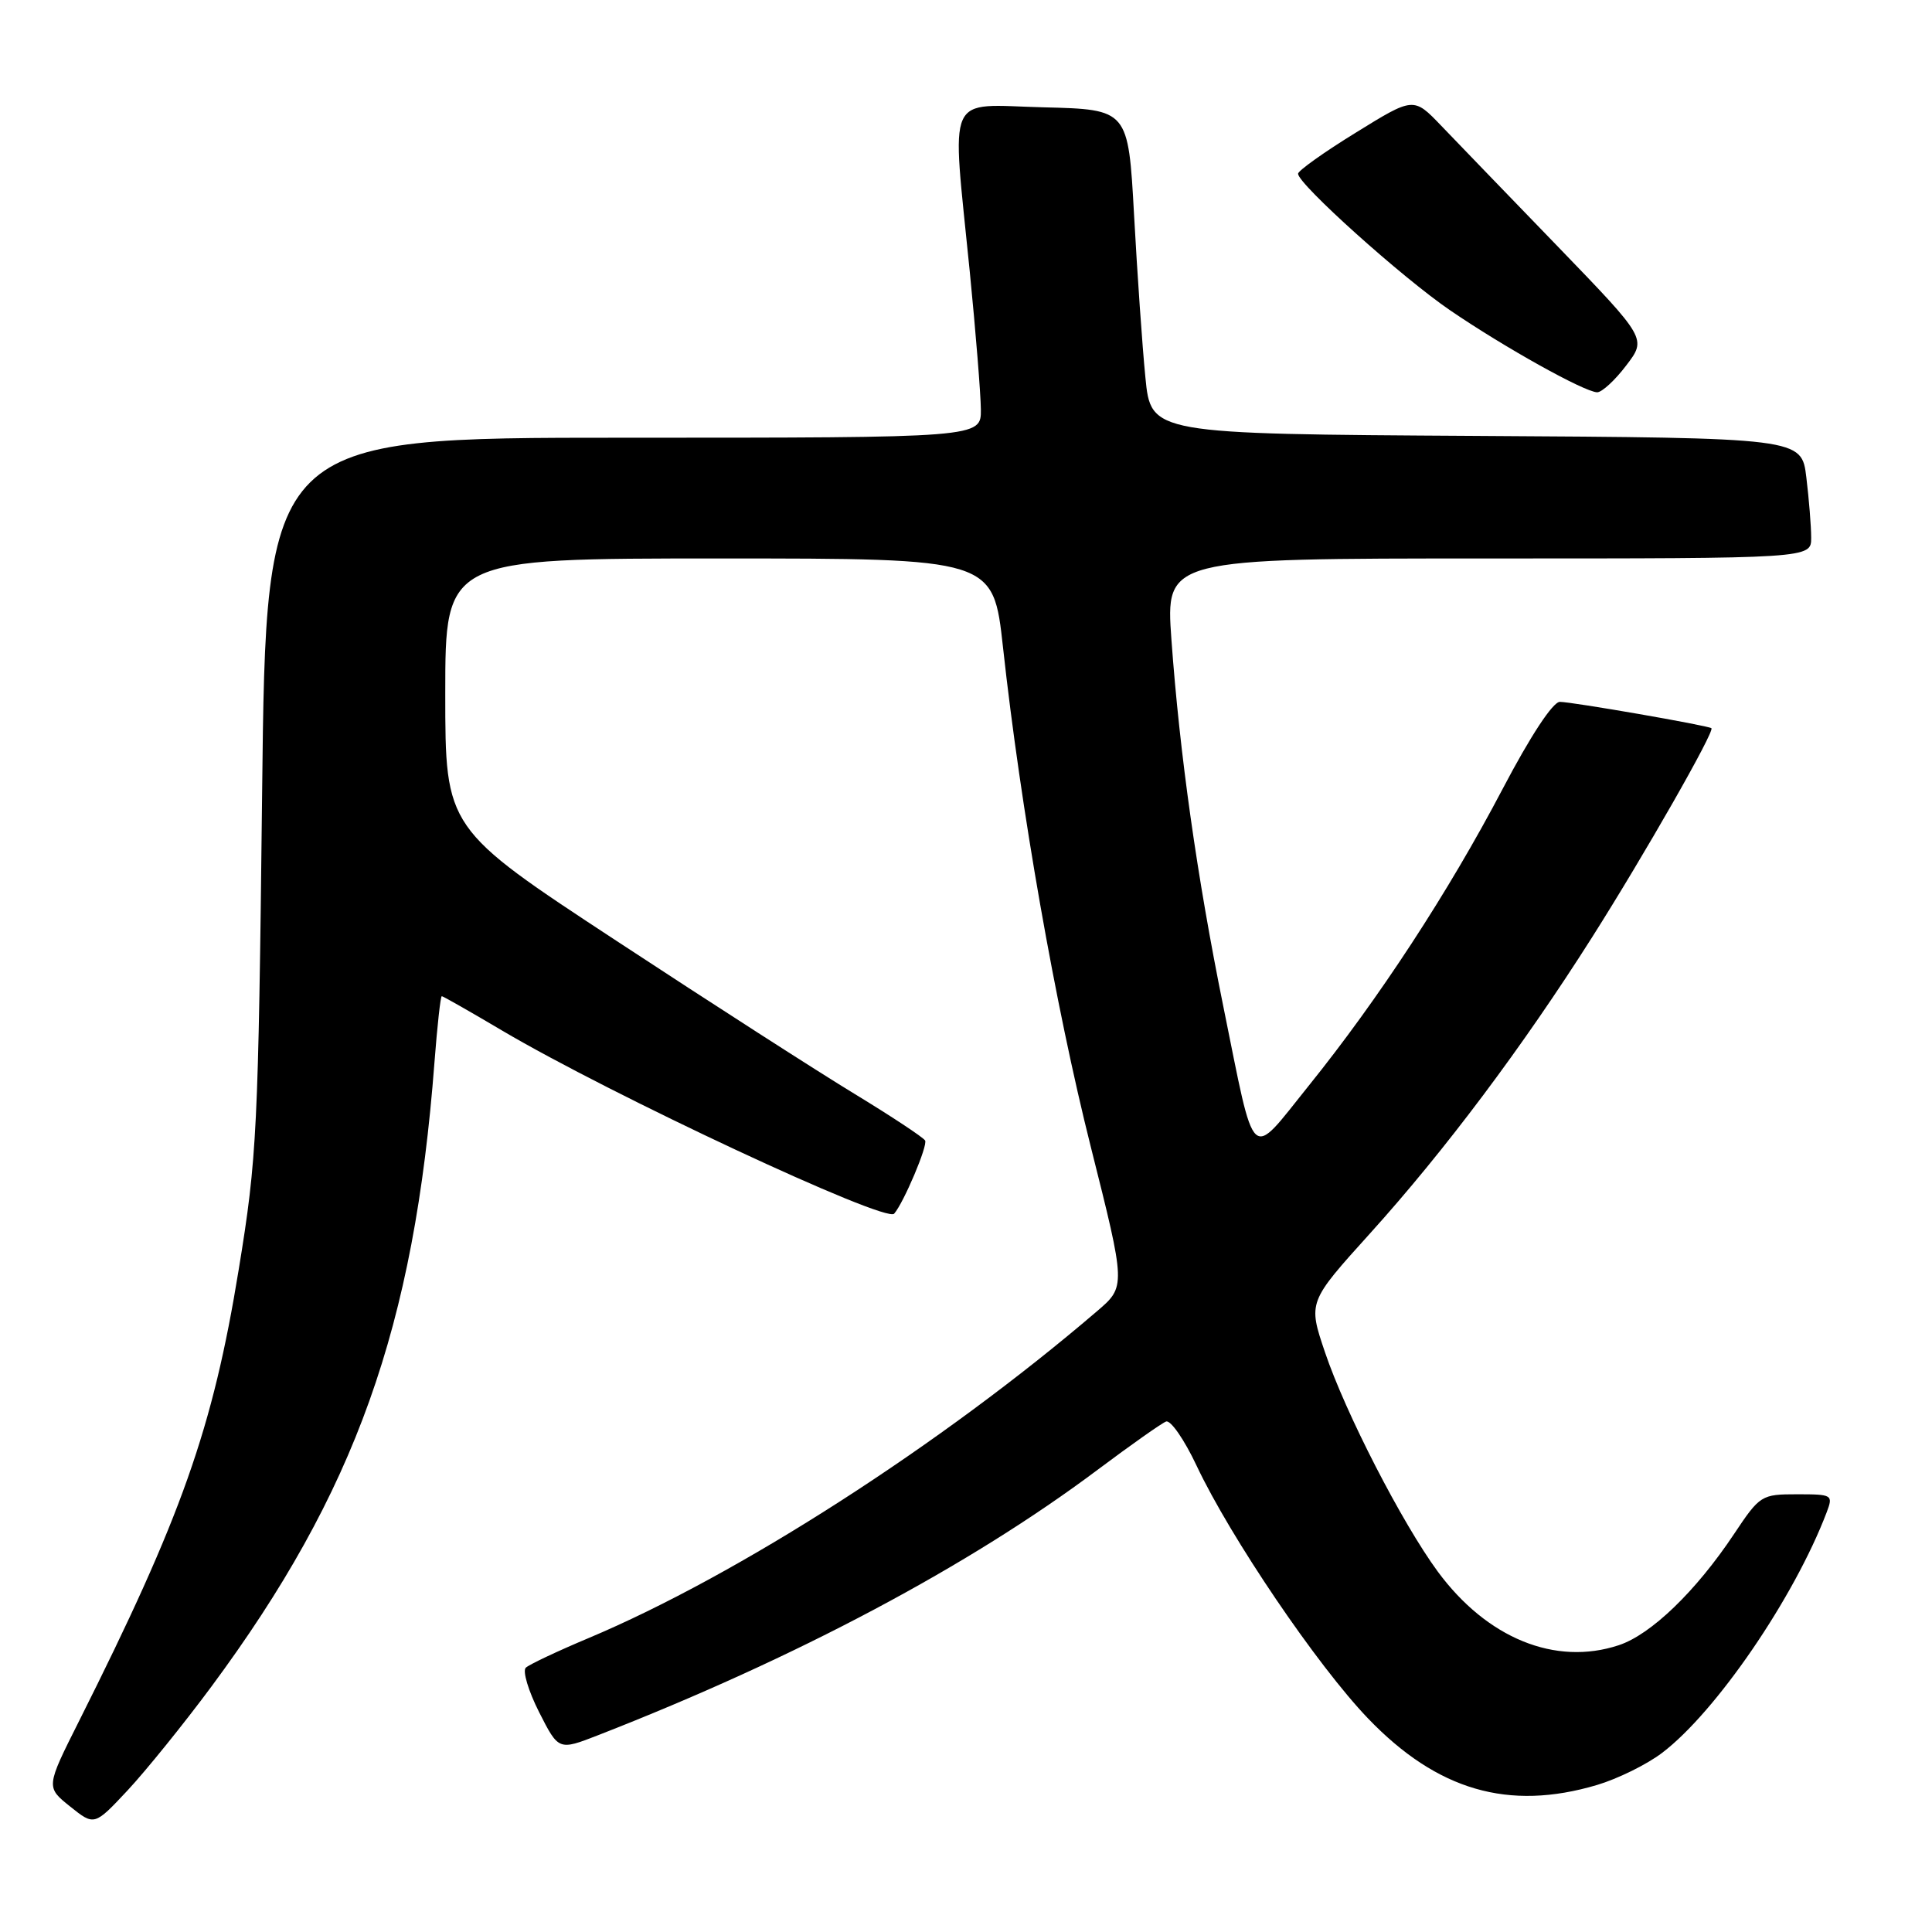 <?xml version="1.0" encoding="UTF-8" standalone="no"?>
<!DOCTYPE svg PUBLIC "-//W3C//DTD SVG 1.1//EN" "http://www.w3.org/Graphics/SVG/1.1/DTD/svg11.dtd" >
<svg xmlns="http://www.w3.org/2000/svg" xmlns:xlink="http://www.w3.org/1999/xlink" version="1.1" viewBox="0 0 256 256">
 <g >
 <path fill="currentColor"
d=" M 28.00 223.50 C 47.09 197.72 54.89 175.89 57.57 140.75 C 57.94 135.94 58.37 132.00 58.54 132.00 C 58.70 132.00 62.29 134.04 66.51 136.54 C 80.96 145.08 117.37 162.09 118.48 160.82 C 119.75 159.36 122.97 151.76 122.58 151.12 C 122.30 150.68 118.12 147.92 113.29 144.98 C 108.46 142.05 94.26 132.93 81.75 124.71 C 59.00 109.78 59.00 109.78 59.00 91.89 C 59.00 74.00 59.00 74.00 95.31 74.00 C 131.61 74.00 131.61 74.00 132.90 85.75 C 135.24 107.13 139.83 133.25 144.54 151.98 C 149.19 170.47 149.19 170.47 145.34 173.76 C 124.73 191.41 97.80 208.72 78.00 217.05 C 73.88 218.78 70.13 220.55 69.67 220.98 C 69.22 221.41 70.01 224.05 71.43 226.86 C 74.02 231.96 74.02 231.96 79.26 229.92 C 105.51 219.68 128.45 207.49 145.46 194.74 C 149.84 191.46 153.91 188.59 154.51 188.36 C 155.11 188.13 156.93 190.76 158.55 194.20 C 163.05 203.74 174.55 220.70 181.27 227.70 C 190.44 237.25 199.90 240.00 211.61 236.52 C 214.34 235.71 218.22 233.80 220.23 232.27 C 227.38 226.85 237.74 211.70 242.04 200.40 C 242.92 198.07 242.81 198.00 238.12 198.00 C 233.40 198.00 233.20 198.12 229.78 203.25 C 224.72 210.85 218.77 216.59 214.49 218.00 C 206.09 220.78 197.03 217.08 190.51 208.24 C 185.78 201.80 178.28 187.23 175.56 179.16 C 173.32 172.53 173.32 172.53 181.55 163.42 C 191.43 152.48 201.75 138.72 210.95 124.21 C 217.87 113.30 227.25 96.87 226.77 96.49 C 226.31 96.13 208.29 93.00 206.69 93.00 C 205.76 93.00 202.79 97.52 199.11 104.53 C 191.92 118.23 182.68 132.36 173.40 143.88 C 165.46 153.74 166.42 154.64 162.08 133.28 C 158.61 116.16 156.32 99.98 155.22 84.75 C 154.45 74.00 154.45 74.00 197.22 74.00 C 240.00 74.00 240.00 74.00 239.99 71.25 C 239.99 69.74 239.70 66.14 239.35 63.26 C 238.72 58.02 238.72 58.02 195.61 57.76 C 152.50 57.50 152.50 57.50 151.77 50.00 C 151.36 45.88 150.69 36.20 150.27 28.50 C 149.50 14.50 149.50 14.50 138.25 14.22 C 125.14 13.89 126.09 11.76 128.50 36.00 C 129.29 43.98 129.95 52.19 129.97 54.25 C 130.00 58.00 130.00 58.00 82.63 58.00 C 35.25 58.00 35.25 58.00 34.73 105.25 C 34.23 149.85 34.06 153.38 31.63 168.23 C 28.19 189.34 24.06 200.99 10.48 228.04 C 6.08 236.80 6.08 236.80 9.29 239.37 C 12.50 241.94 12.50 241.94 16.92 237.22 C 19.34 234.62 24.33 228.45 28.00 223.50 Z  M 215.48 48.43 C 218.20 44.87 218.20 44.87 206.43 32.68 C 199.95 25.98 193.00 18.78 190.98 16.67 C 187.31 12.84 187.31 12.84 179.66 17.57 C 175.45 20.16 172.00 22.62 172.00 23.02 C 172.00 24.39 185.82 36.81 192.18 41.14 C 199.39 46.06 209.95 51.94 211.63 51.98 C 212.25 51.99 213.99 50.40 215.48 48.43 Z "/>
</g>
</svg>